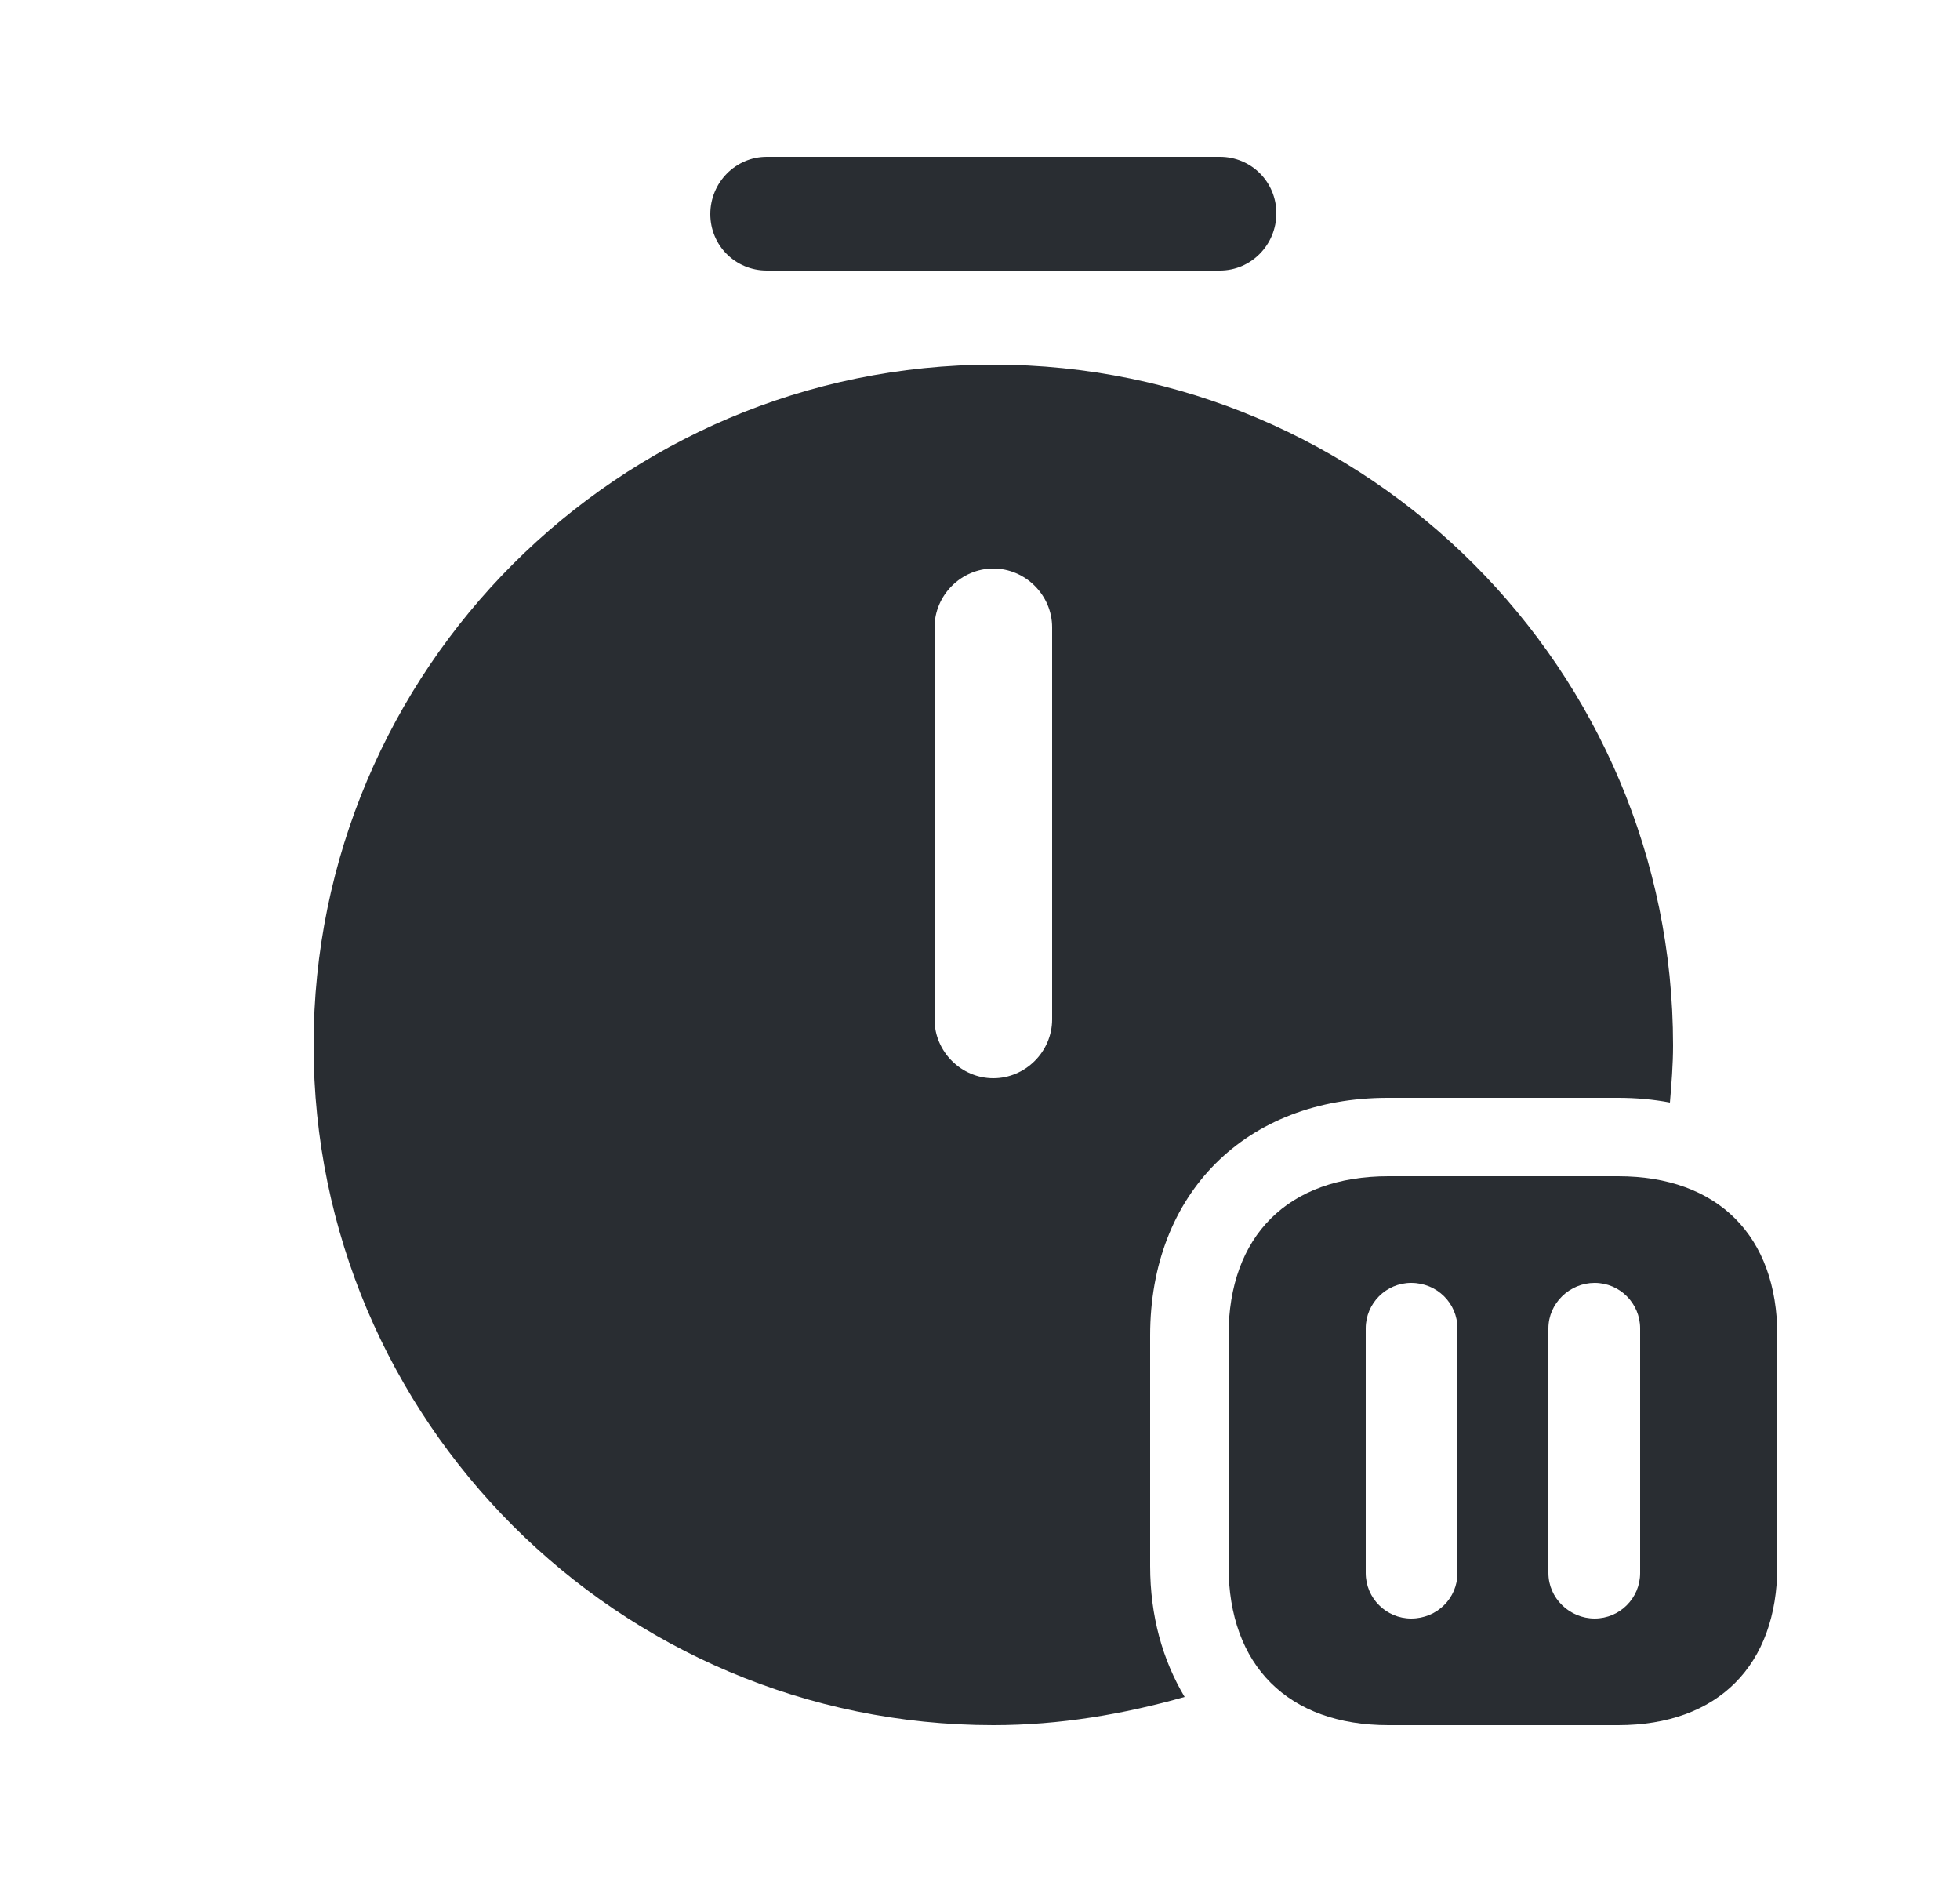 <svg width="25" height="24" viewBox="0 0 25 24" fill="none" xmlns="http://www.w3.org/2000/svg">
<path d="M15.56 3.45H9.78C9.38 3.45 9.06 3.13 9.06 2.73C9.06 2.33 9.38 2 9.78 2H15.56C15.96 2 16.28 2.32 16.28 2.72C16.28 3.12 15.96 3.45 15.56 3.45Z" fill="#292D32"/>
<path d="M14.67 19.97V17.03C14.67 15.22 15.89 14 17.7 14H20.64C20.87 14 21.09 14.02 21.3 14.06C21.32 13.82 21.34 13.58 21.34 13.33C21.34 8.54 17.45 4.65 12.67 4.65C7.89 4.65 4 8.54 4 13.33C4 18.11 7.89 22 12.67 22C13.52 22 14.33 21.86 15.11 21.64C14.83 21.17 14.67 20.61 14.67 19.97ZM13.42 13C13.42 13.41 13.08 13.75 12.67 13.75C12.26 13.75 11.92 13.41 11.92 13V8C11.92 7.59 12.26 7.25 12.67 7.25C13.08 7.25 13.42 7.59 13.42 8V13Z" fill="#292D32"/>
<path d="M20.64 15H17.71C16.43 15 15.67 15.76 15.67 17.03V19.97C15.67 21.24 16.43 22 17.71 22H20.64C21.91 22 22.67 21.24 22.67 19.97V17.03C22.67 15.76 21.91 15 20.64 15ZM18.59 20.06C18.59 20.38 18.33 20.64 18 20.64C17.68 20.64 17.42 20.38 17.42 20.06V16.94C17.42 16.62 17.68 16.36 18 16.36C18.33 16.36 18.59 16.62 18.59 16.94V20.06ZM20.92 20.06C20.92 20.38 20.66 20.64 20.34 20.64C20.02 20.64 19.75 20.38 19.75 20.06V16.94C19.75 16.62 20.02 16.36 20.34 16.36C20.66 16.36 20.92 16.62 20.92 16.94V20.06Z" fill="#292D32"/>
</svg>
